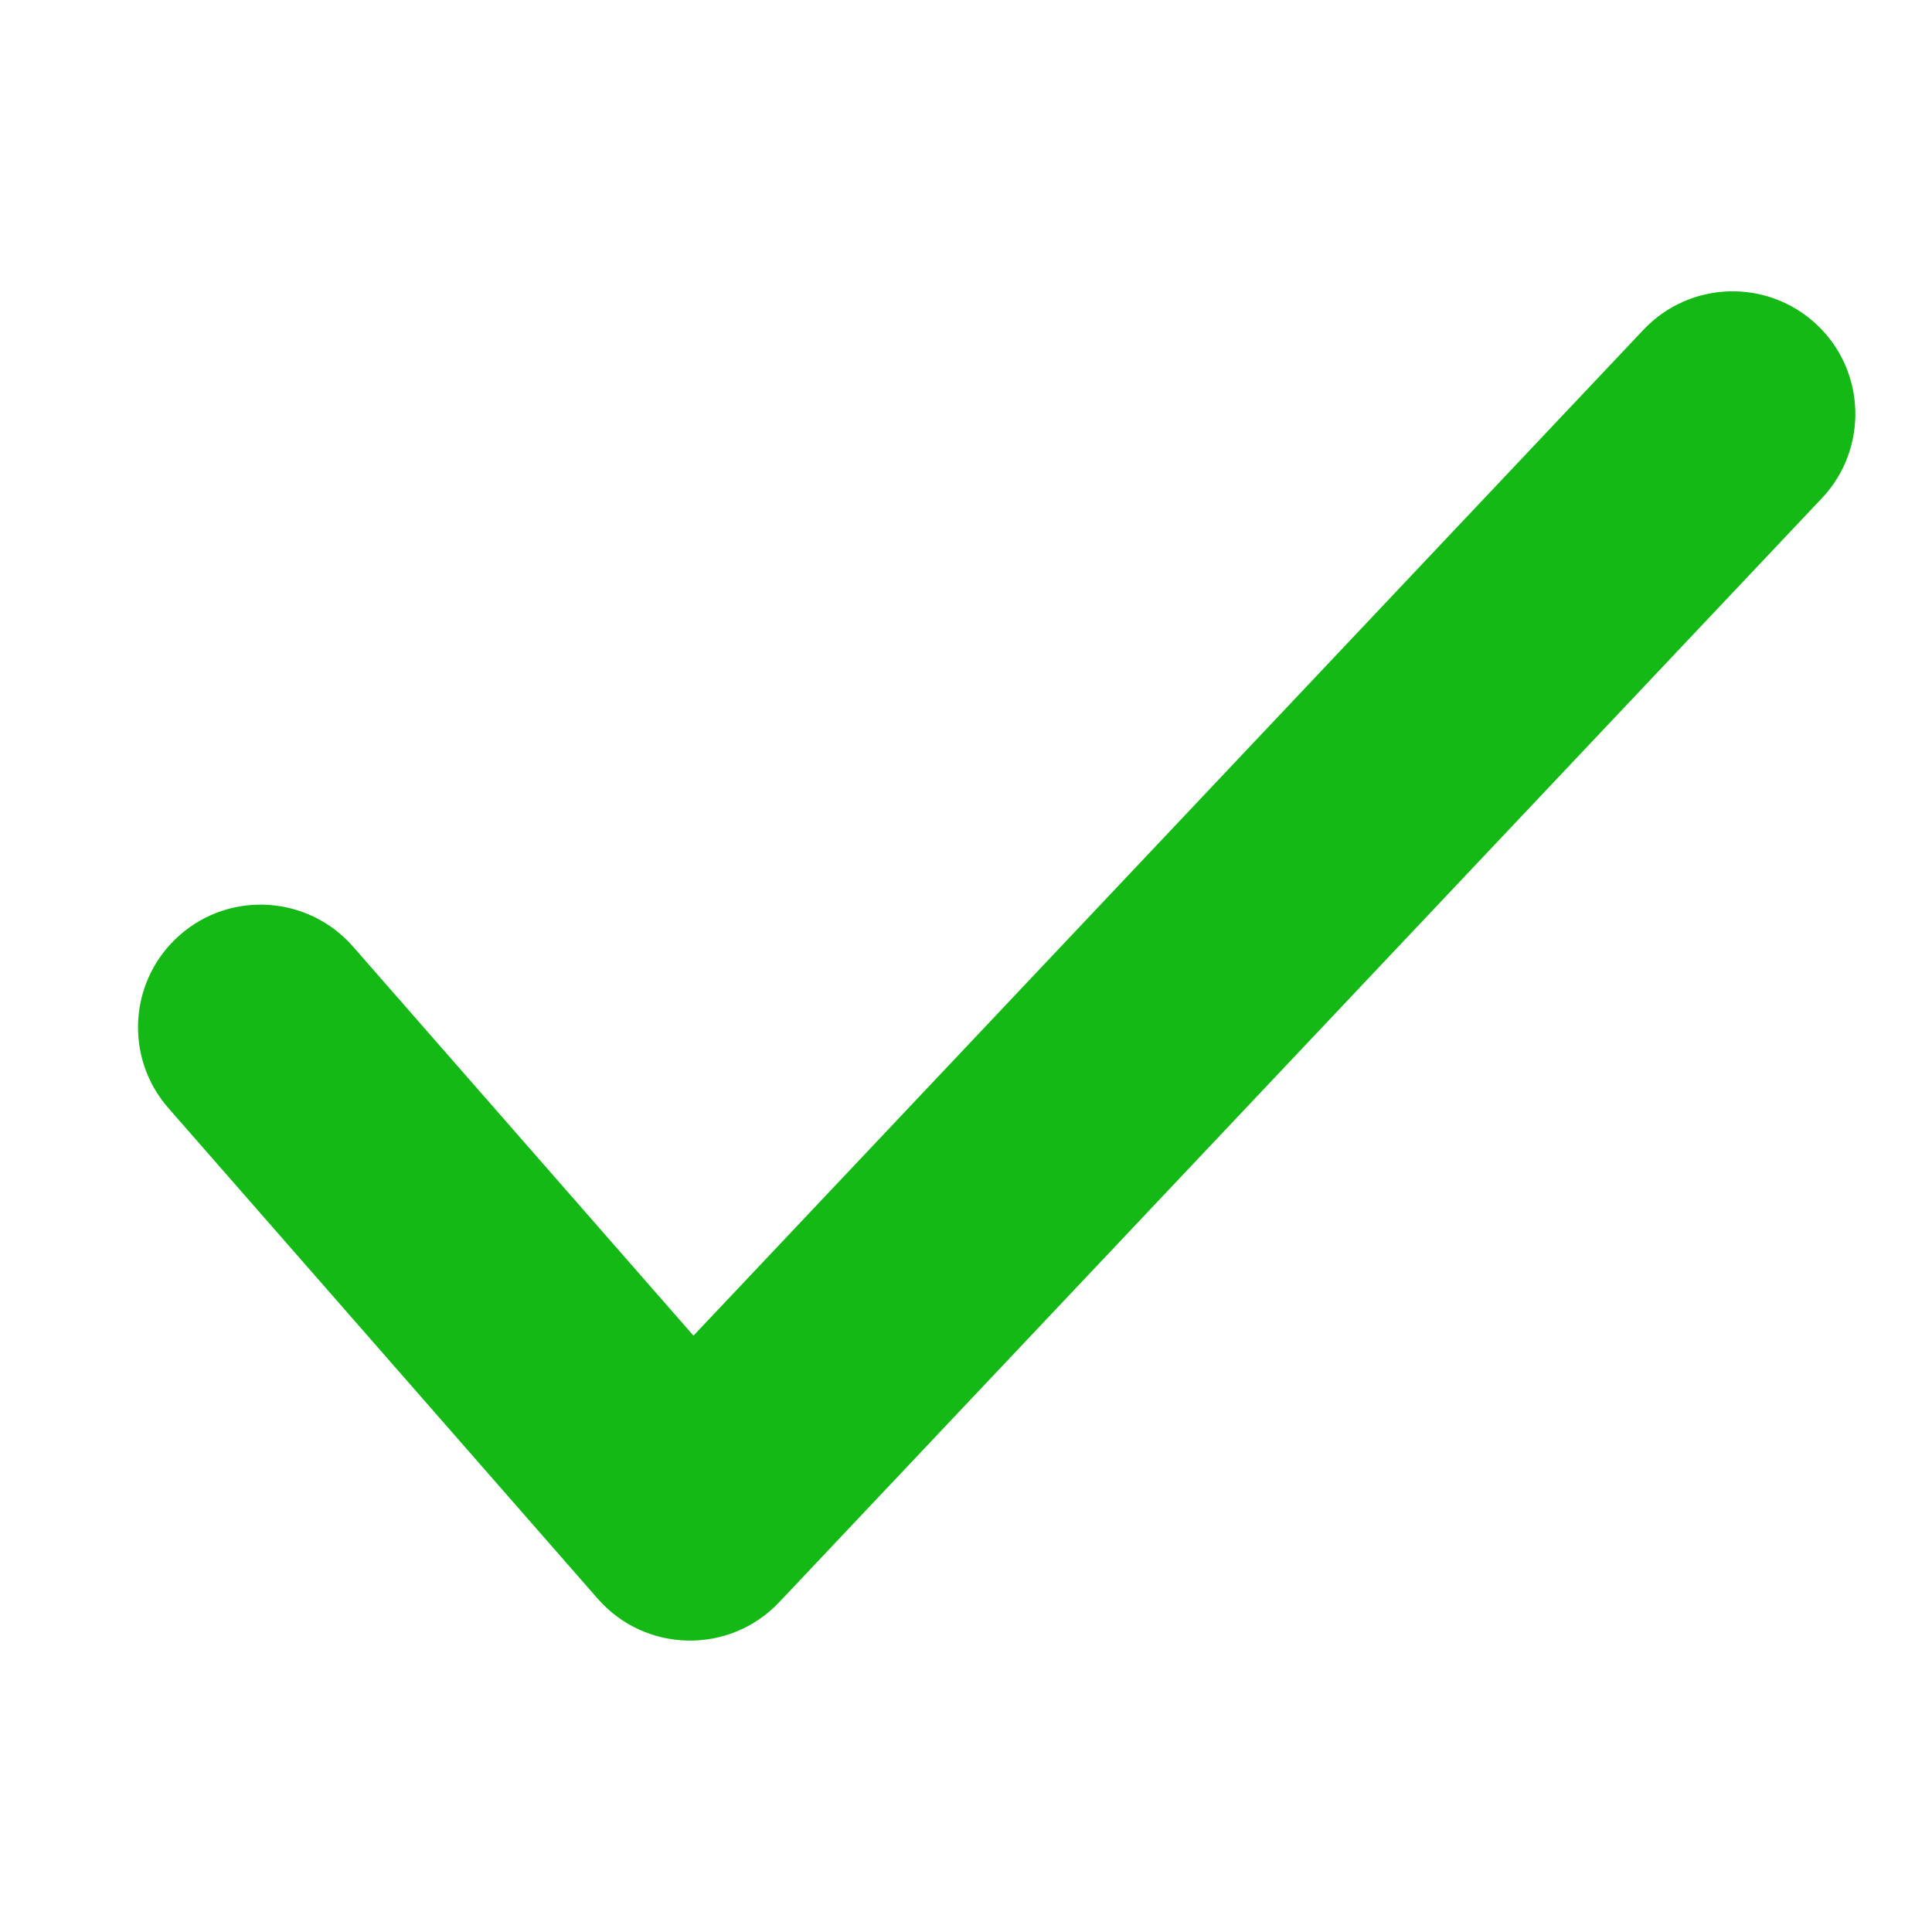<?xml version="1.0" encoding="UTF-8"?>
<svg width="18px" height="18px" viewBox="0 0 18 18" version="1.1" xmlns="http://www.w3.org/2000/svg" xmlns:xlink="http://www.w3.org/1999/xlink">
    <title>Icons/Status/Win</title>
    <g id="Icons/Status/Win" stroke="none" stroke-width="1" fill="none" fill-rule="evenodd">
        <path d="M9.105,14.997 C8.63,15.413 8.581,16.135 8.997,16.61 C9.413,17.085 10.135,17.133 10.61,16.717 L15.181,12.717 C15.688,12.273 15.703,11.489 15.213,11.026 L4.928,1.312 C4.469,0.879 3.745,0.899 3.312,1.358 C2.879,1.817 2.899,2.54 3.358,2.974 L12.73,11.825 L9.105,14.997 Z" id="Shape" fill="#14B916" fill-rule="nonzero" transform="translate(9.286, 9) rotate(-270) translate(-9.286, -9) "></path>
    </g>
</svg>